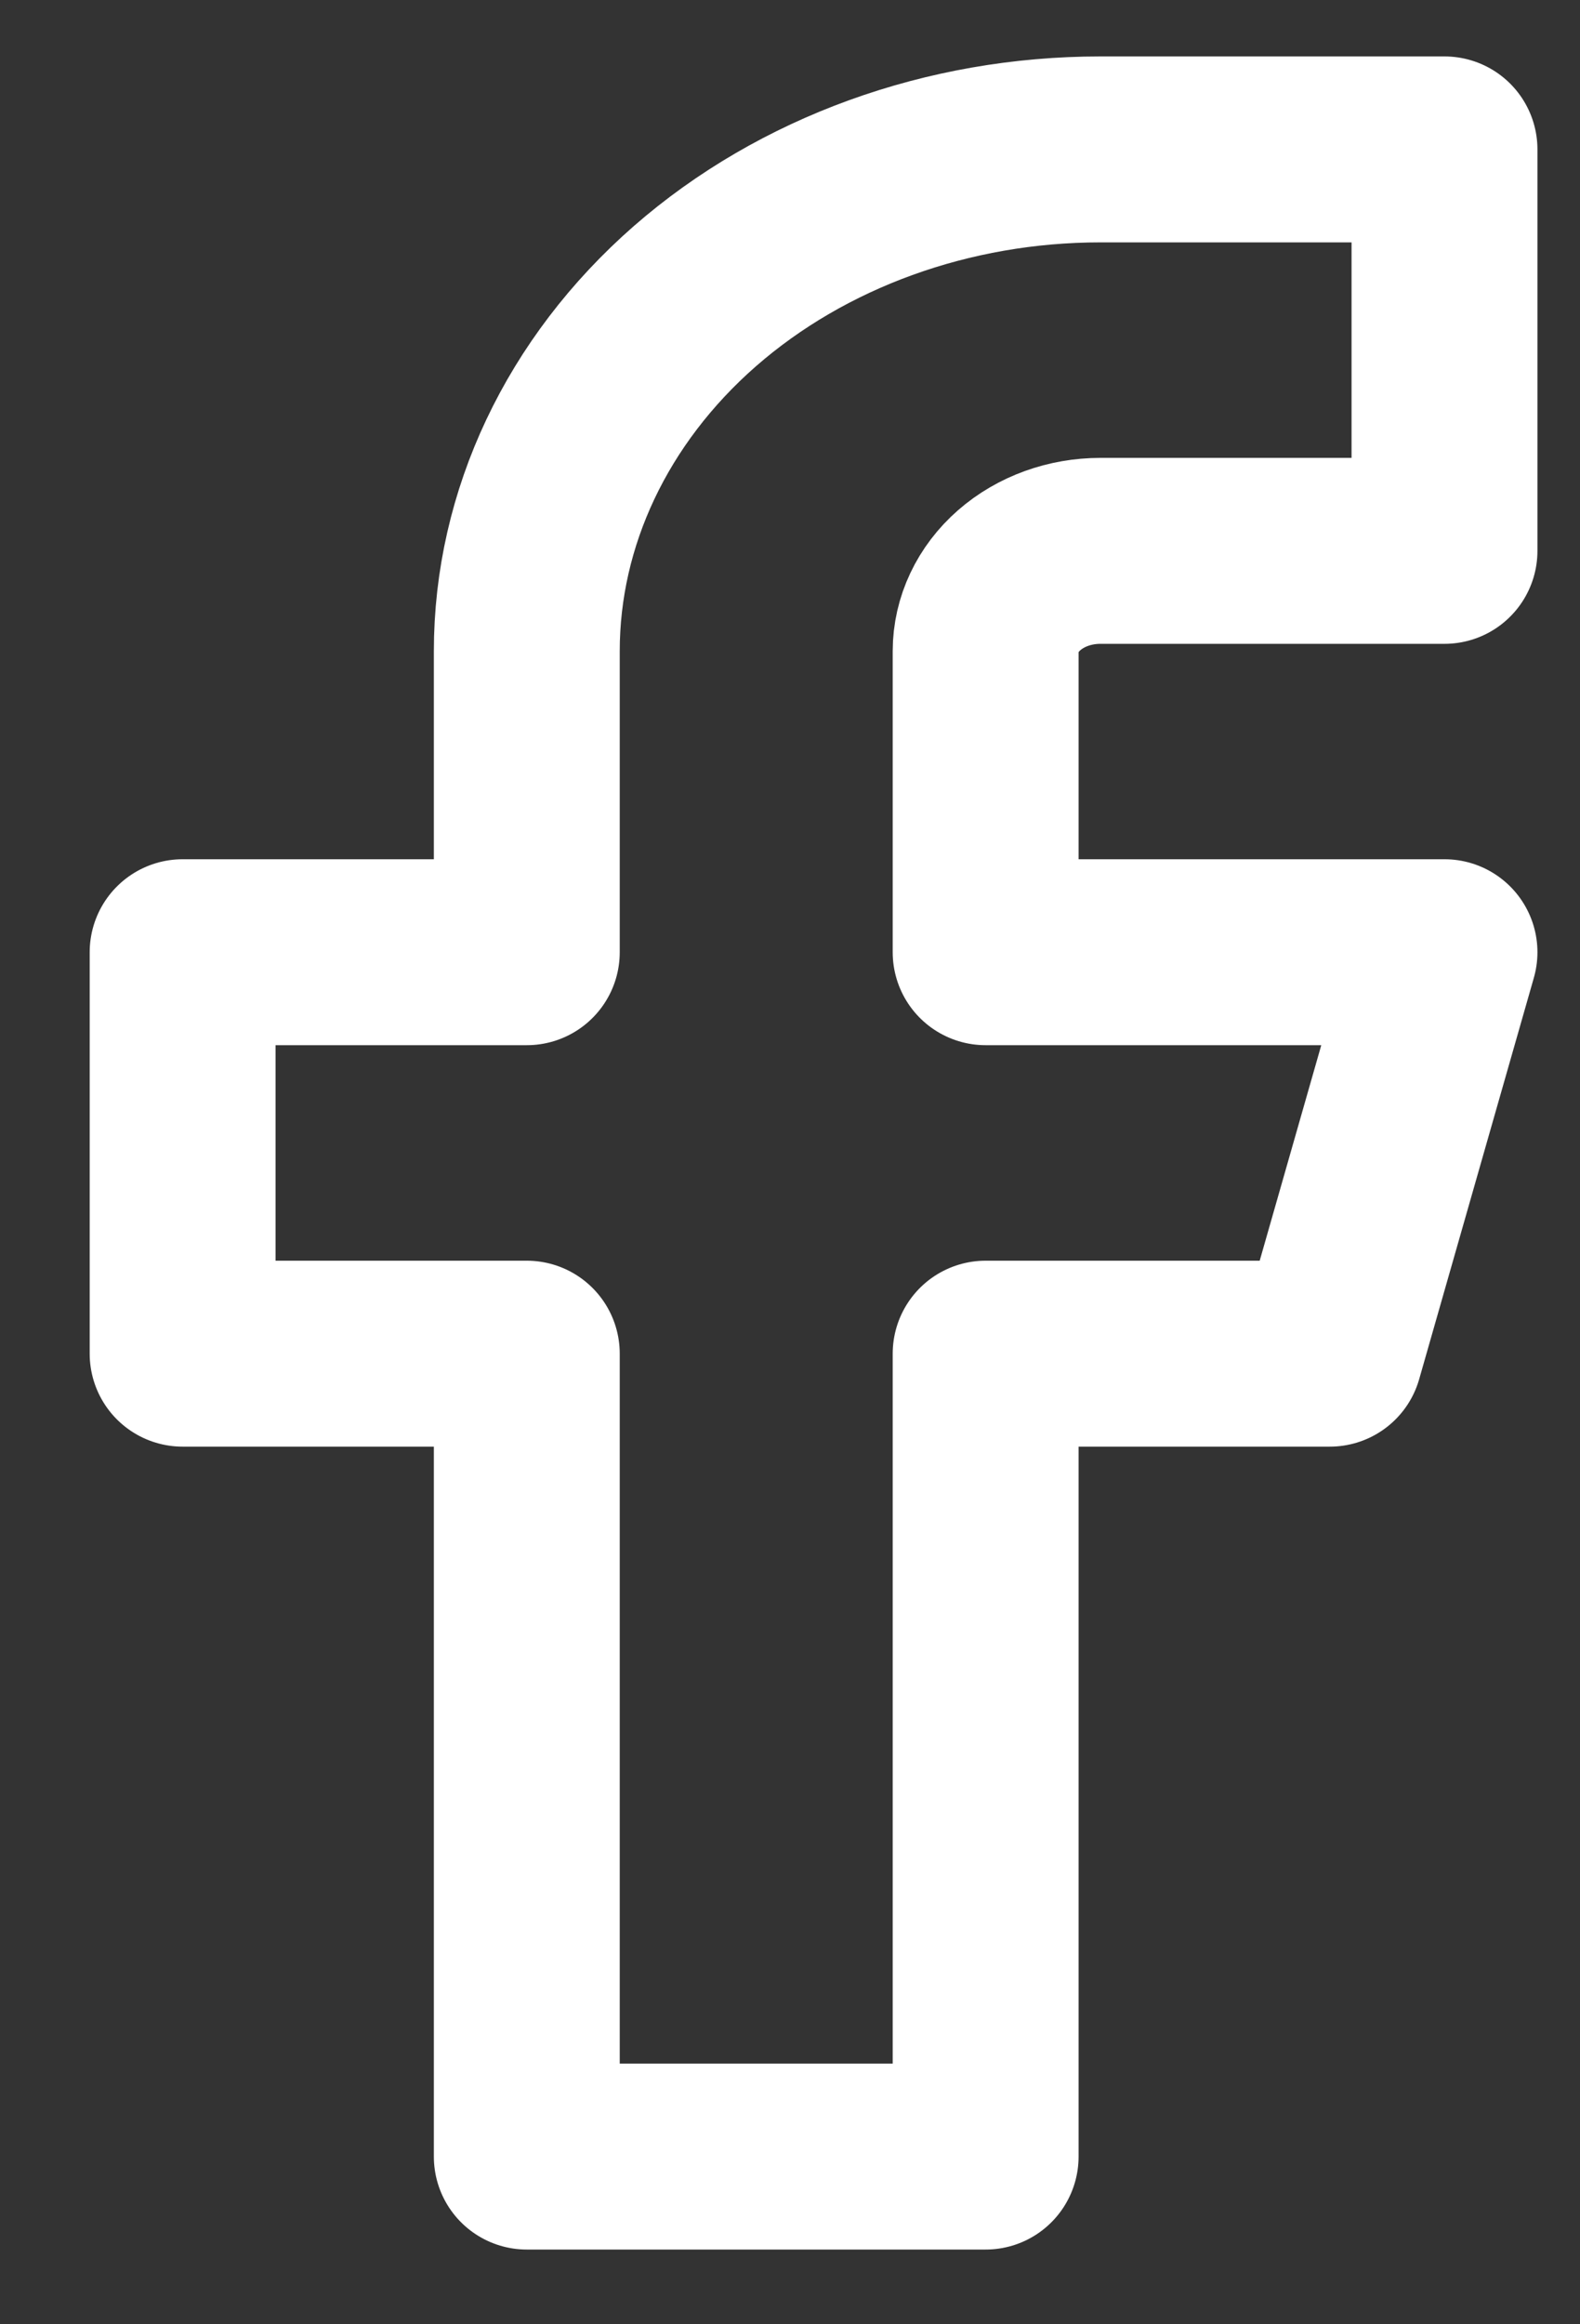 <svg width="17" height="25" viewBox="0 0 17 25" fill="none" xmlns="http://www.w3.org/2000/svg">
<rect x="0" y="0" width="17" height="25" fill="#333333" stroke="none"/>
<path d="M15.542 1.607H11.839C10.203 1.607 8.633 2.175 7.475 3.187C6.318 4.2 5.668 5.573 5.668 7.004V10.242H1.965V14.56H5.668V23.196H10.605V14.56H14.308L15.542 10.242H10.605V7.004C10.605 6.718 10.735 6.443 10.966 6.241C11.198 6.038 11.512 5.925 11.839 5.925H15.542V1.607Z" stroke="white" stroke-width="2" stroke-linecap="round" stroke-linejoin="round"/>
</svg>
